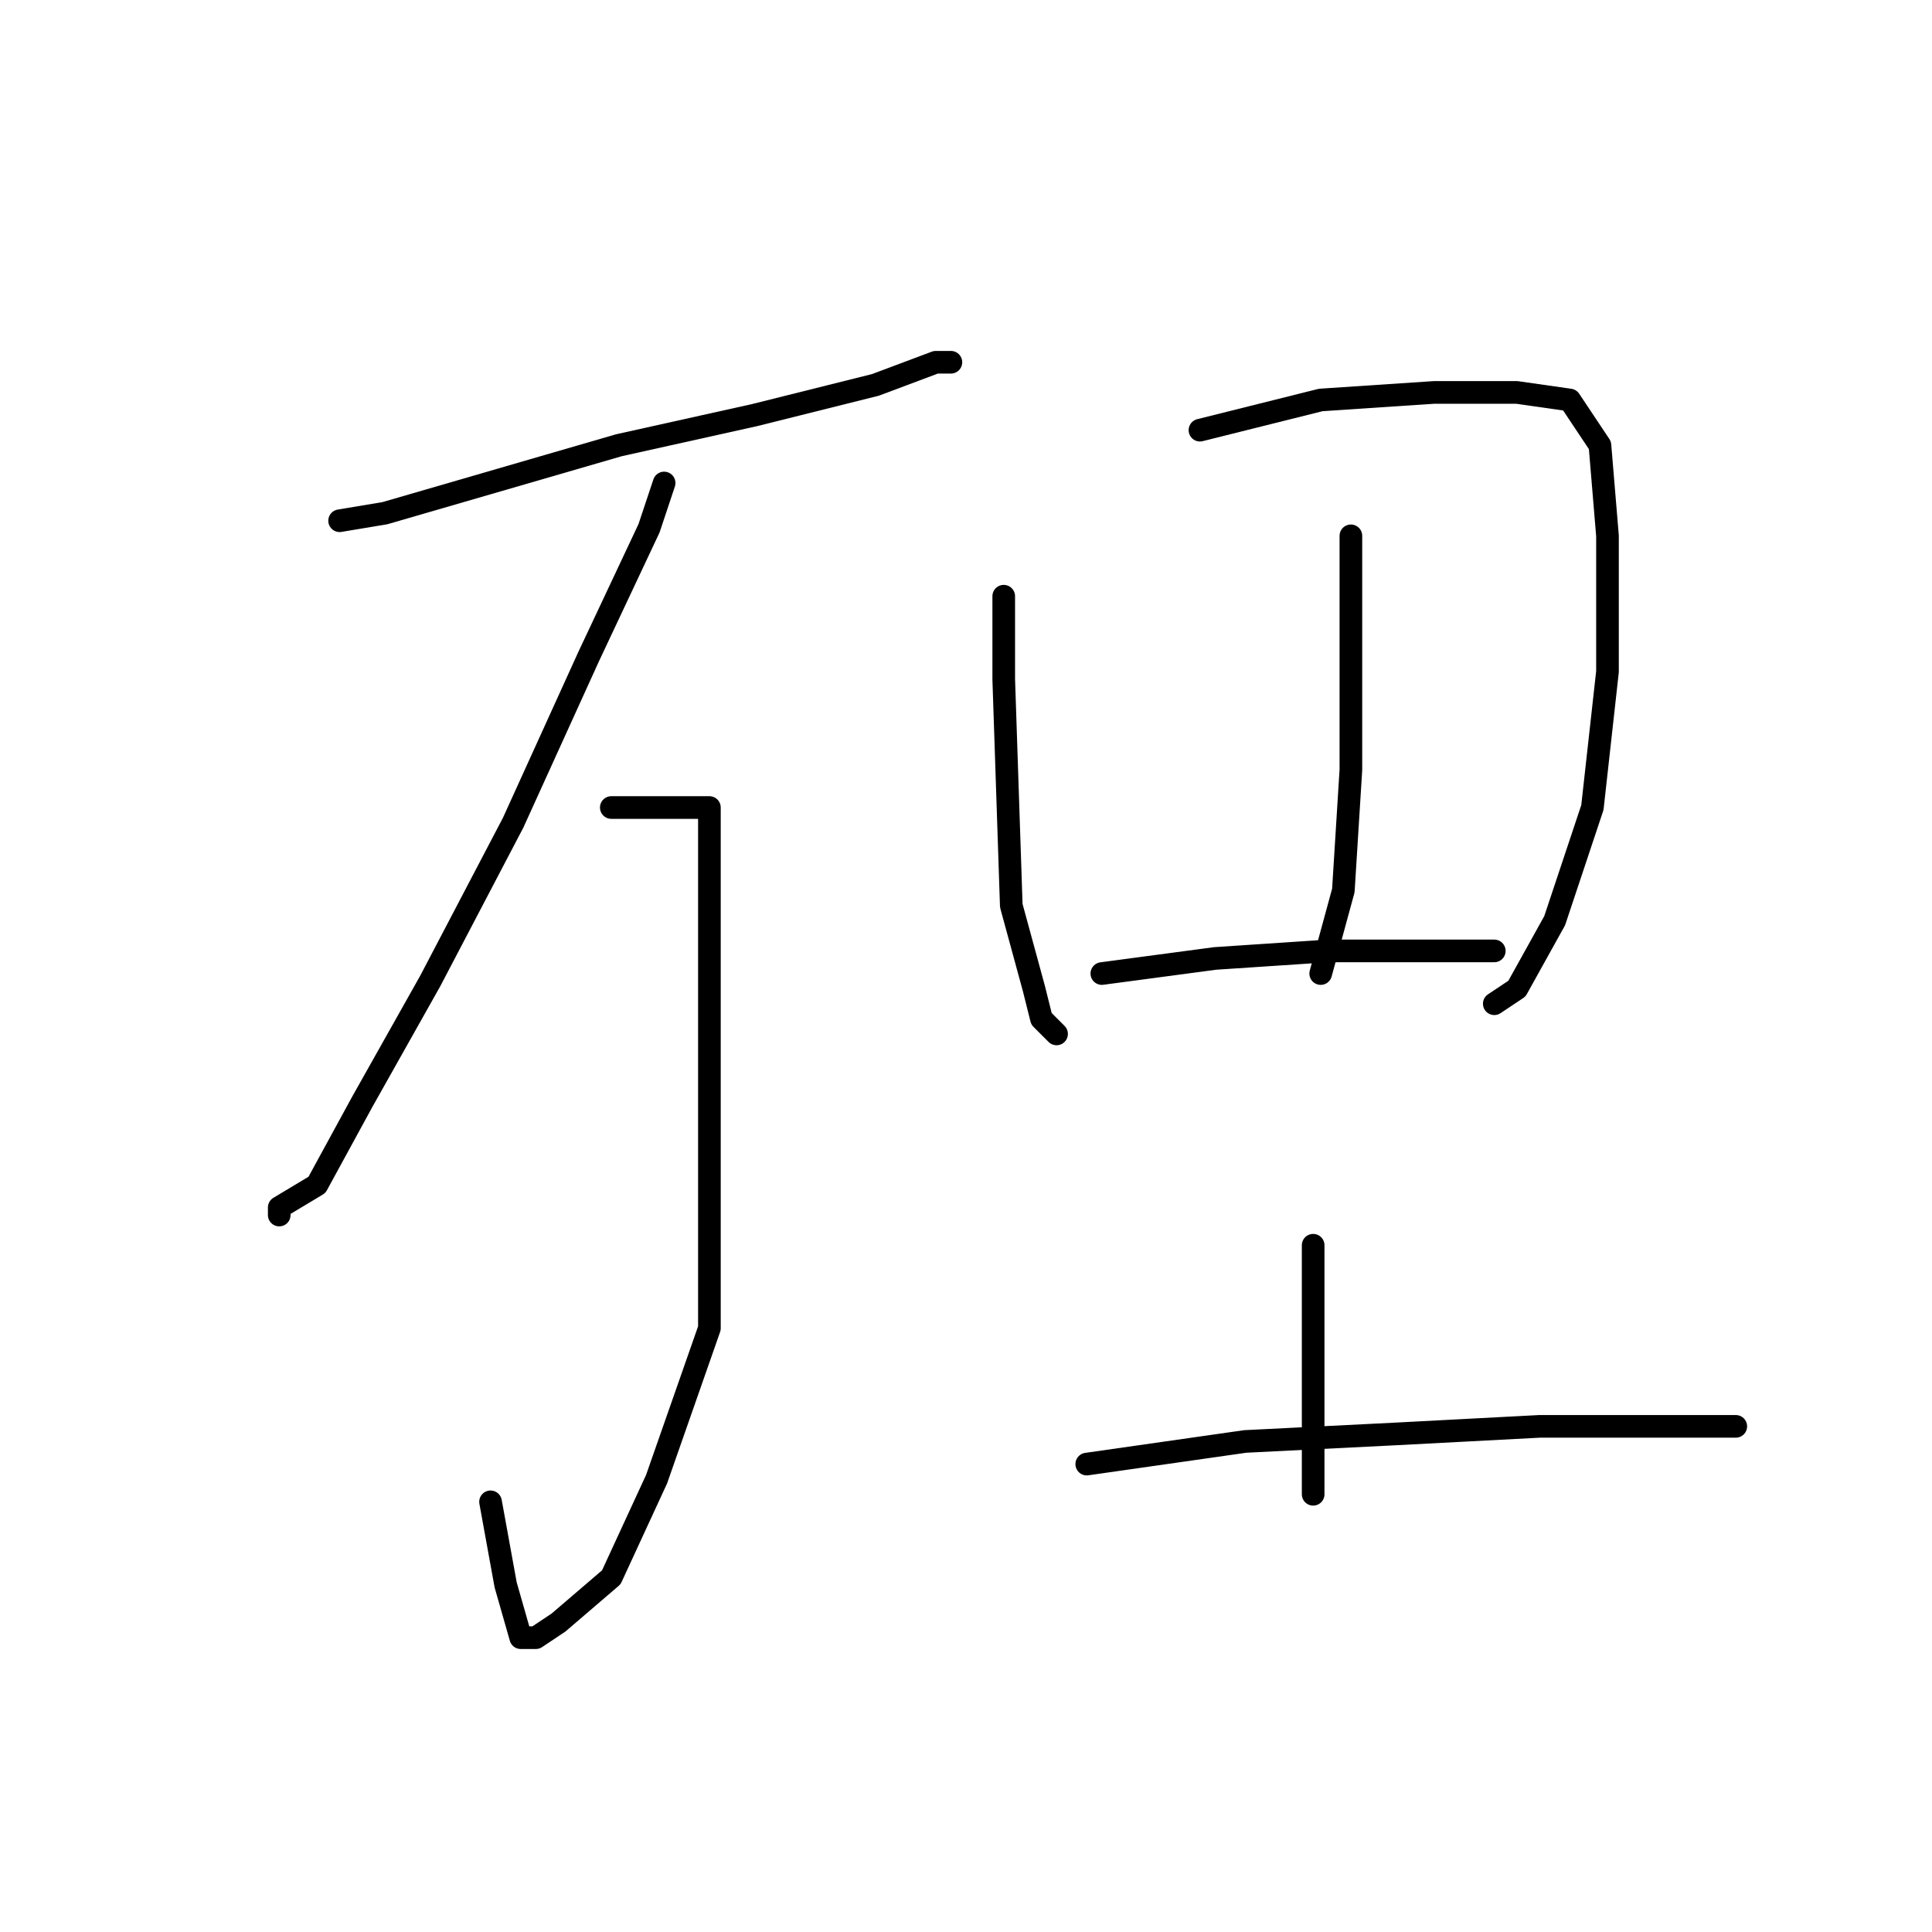 <?xml version="1.0" standalone="no"?>
    <svg width="256" height="256" xmlns="http://www.w3.org/2000/svg" version="1.1">
    <polyline stroke="black" stroke-width="3" stroke-linecap="round" fill="transparent" stroke-linejoin="round" points="45 69 51 68 82 59 100 55 116 51 124 48 126 48 126 48 " />
        <polyline stroke="black" stroke-width="3" stroke-linecap="round" fill="transparent" stroke-linejoin="round" points="88 64 86 70 78 87 68 109 57 130 48 146 42 157 37 160 37 161 37 161 " />
        <polyline stroke="black" stroke-width="3" stroke-linecap="round" fill="transparent" stroke-linejoin="round" points="81 107 86 107 91 107 92 107 94 107 94 114 94 133 94 155 94 176 87 196 81 209 74 215 71 217 69 217 67 210 65 199 65 199 " />
        <polyline stroke="black" stroke-width="3" stroke-linecap="round" fill="transparent" stroke-linejoin="round" points="133 79 133 90 134 120 137 131 138 135 140 137 140 137 " />
        <polyline stroke="black" stroke-width="3" stroke-linecap="round" fill="transparent" stroke-linejoin="round" points="159 57 175 53 190 52 201 52 208 53 212 59 213 71 213 89 211 107 206 122 201 131 198 133 198 133 " />
        <polyline stroke="black" stroke-width="3" stroke-linecap="round" fill="transparent" stroke-linejoin="round" points="179 71 179 85 179 102 178 118 175 129 175 129 " />
        <polyline stroke="black" stroke-width="3" stroke-linecap="round" fill="transparent" stroke-linejoin="round" points="146 129 161 127 176 126 190 126 198 126 198 126 " />
        <polyline stroke="black" stroke-width="3" stroke-linecap="round" fill="transparent" stroke-linejoin="round" points="174 165 174 176 174 187 174 198 174 198 " />
        <polyline stroke="black" stroke-width="3" stroke-linecap="round" fill="transparent" stroke-linejoin="round" points="144 194 165 191 185 190 204 189 223 189 230 189 230 189 " />
        </svg>